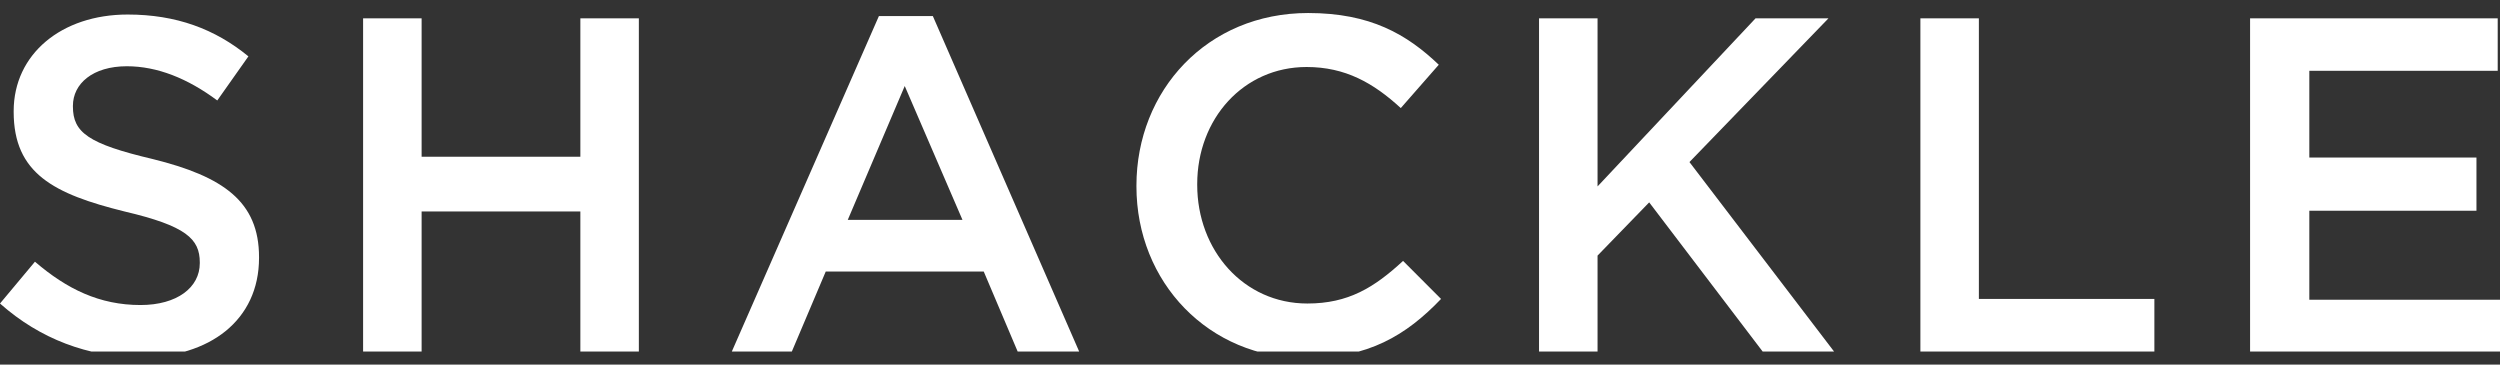 <svg width="96" height="14" viewBox="0 0 96 14" fill="none" xmlns="http://www.w3.org/2000/svg">
<rect x="0" y="0" width="96" height="14" fill="#333333" stroke="none"/>
<g clip-path="url(#clip0_1_125)">
<path d="M43.639 7.158V7.129C43.639 3.478 46.352 0.5 50.232 0.5C52.624 0.5 54.024 1.318 55.249 2.486L53.79 4.15C52.74 3.186 51.661 2.573 50.173 2.573C47.752 2.573 45.973 4.559 45.973 7.07V7.099C45.973 9.611 47.752 11.655 50.202 11.655C51.778 11.655 52.769 11.041 53.878 10.019L55.336 11.479C53.995 12.881 52.536 13.757 50.144 13.757C46.41 13.757 43.639 10.837 43.639 7.158Z" fill="white"/>
<path d="M0 11.655L1.342 10.049C2.567 11.1 3.821 11.713 5.397 11.713C6.797 11.713 7.672 11.041 7.672 10.107V10.078C7.672 9.173 7.147 8.676 4.784 8.121C2.071 7.45 0.525 6.661 0.525 4.296V4.267C0.525 2.077 2.363 0.558 4.901 0.558C6.768 0.558 8.255 1.113 9.539 2.164L8.343 3.858C7.205 3.011 6.038 2.544 4.871 2.544C3.559 2.544 2.8 3.216 2.8 4.062V4.092C2.8 5.085 3.384 5.523 5.863 6.107C8.576 6.778 9.947 7.742 9.947 9.873V9.903C9.947 12.297 8.051 13.728 5.367 13.728C3.384 13.699 1.546 13.027 0 11.655Z" fill="white"/>
<path d="M13.943 0.704H16.19V6.019H22.286V0.704H24.532V13.524H22.286V8.121H16.19V13.524H13.943V0.704Z" fill="white"/>
<path fill-rule="evenodd" clip-rule="evenodd" d="M35.821 0.617H33.75L28.091 13.524H30.396L31.708 10.428H37.776L39.089 13.524H41.451L35.821 0.617ZM34.742 3.303L36.959 8.443H32.554L34.742 3.303Z" fill="white"/>
<path d="M61.346 0.704H59.099V13.524H61.346V9.815L63.329 7.771L67.705 13.524H70.447L64.875 6.223L70.213 0.704H67.413L61.346 7.158V0.704Z" fill="white"/>
<path d="M73.743 0.704H75.989V11.479H82.728V13.524H73.743V0.704Z" fill="white"/>
<path d="M95.912 0.704H86.403V13.524H96V11.509H88.678V8.092H95.096V6.048H88.678V2.719H95.912V0.704Z" fill="white"/>
</g>
<defs>
<clipPath id="clip0_1_125">
<rect width="96" height="13" fill="white" transform="translate(0 0.5)"/>
</clipPath>
</defs>
</svg>
